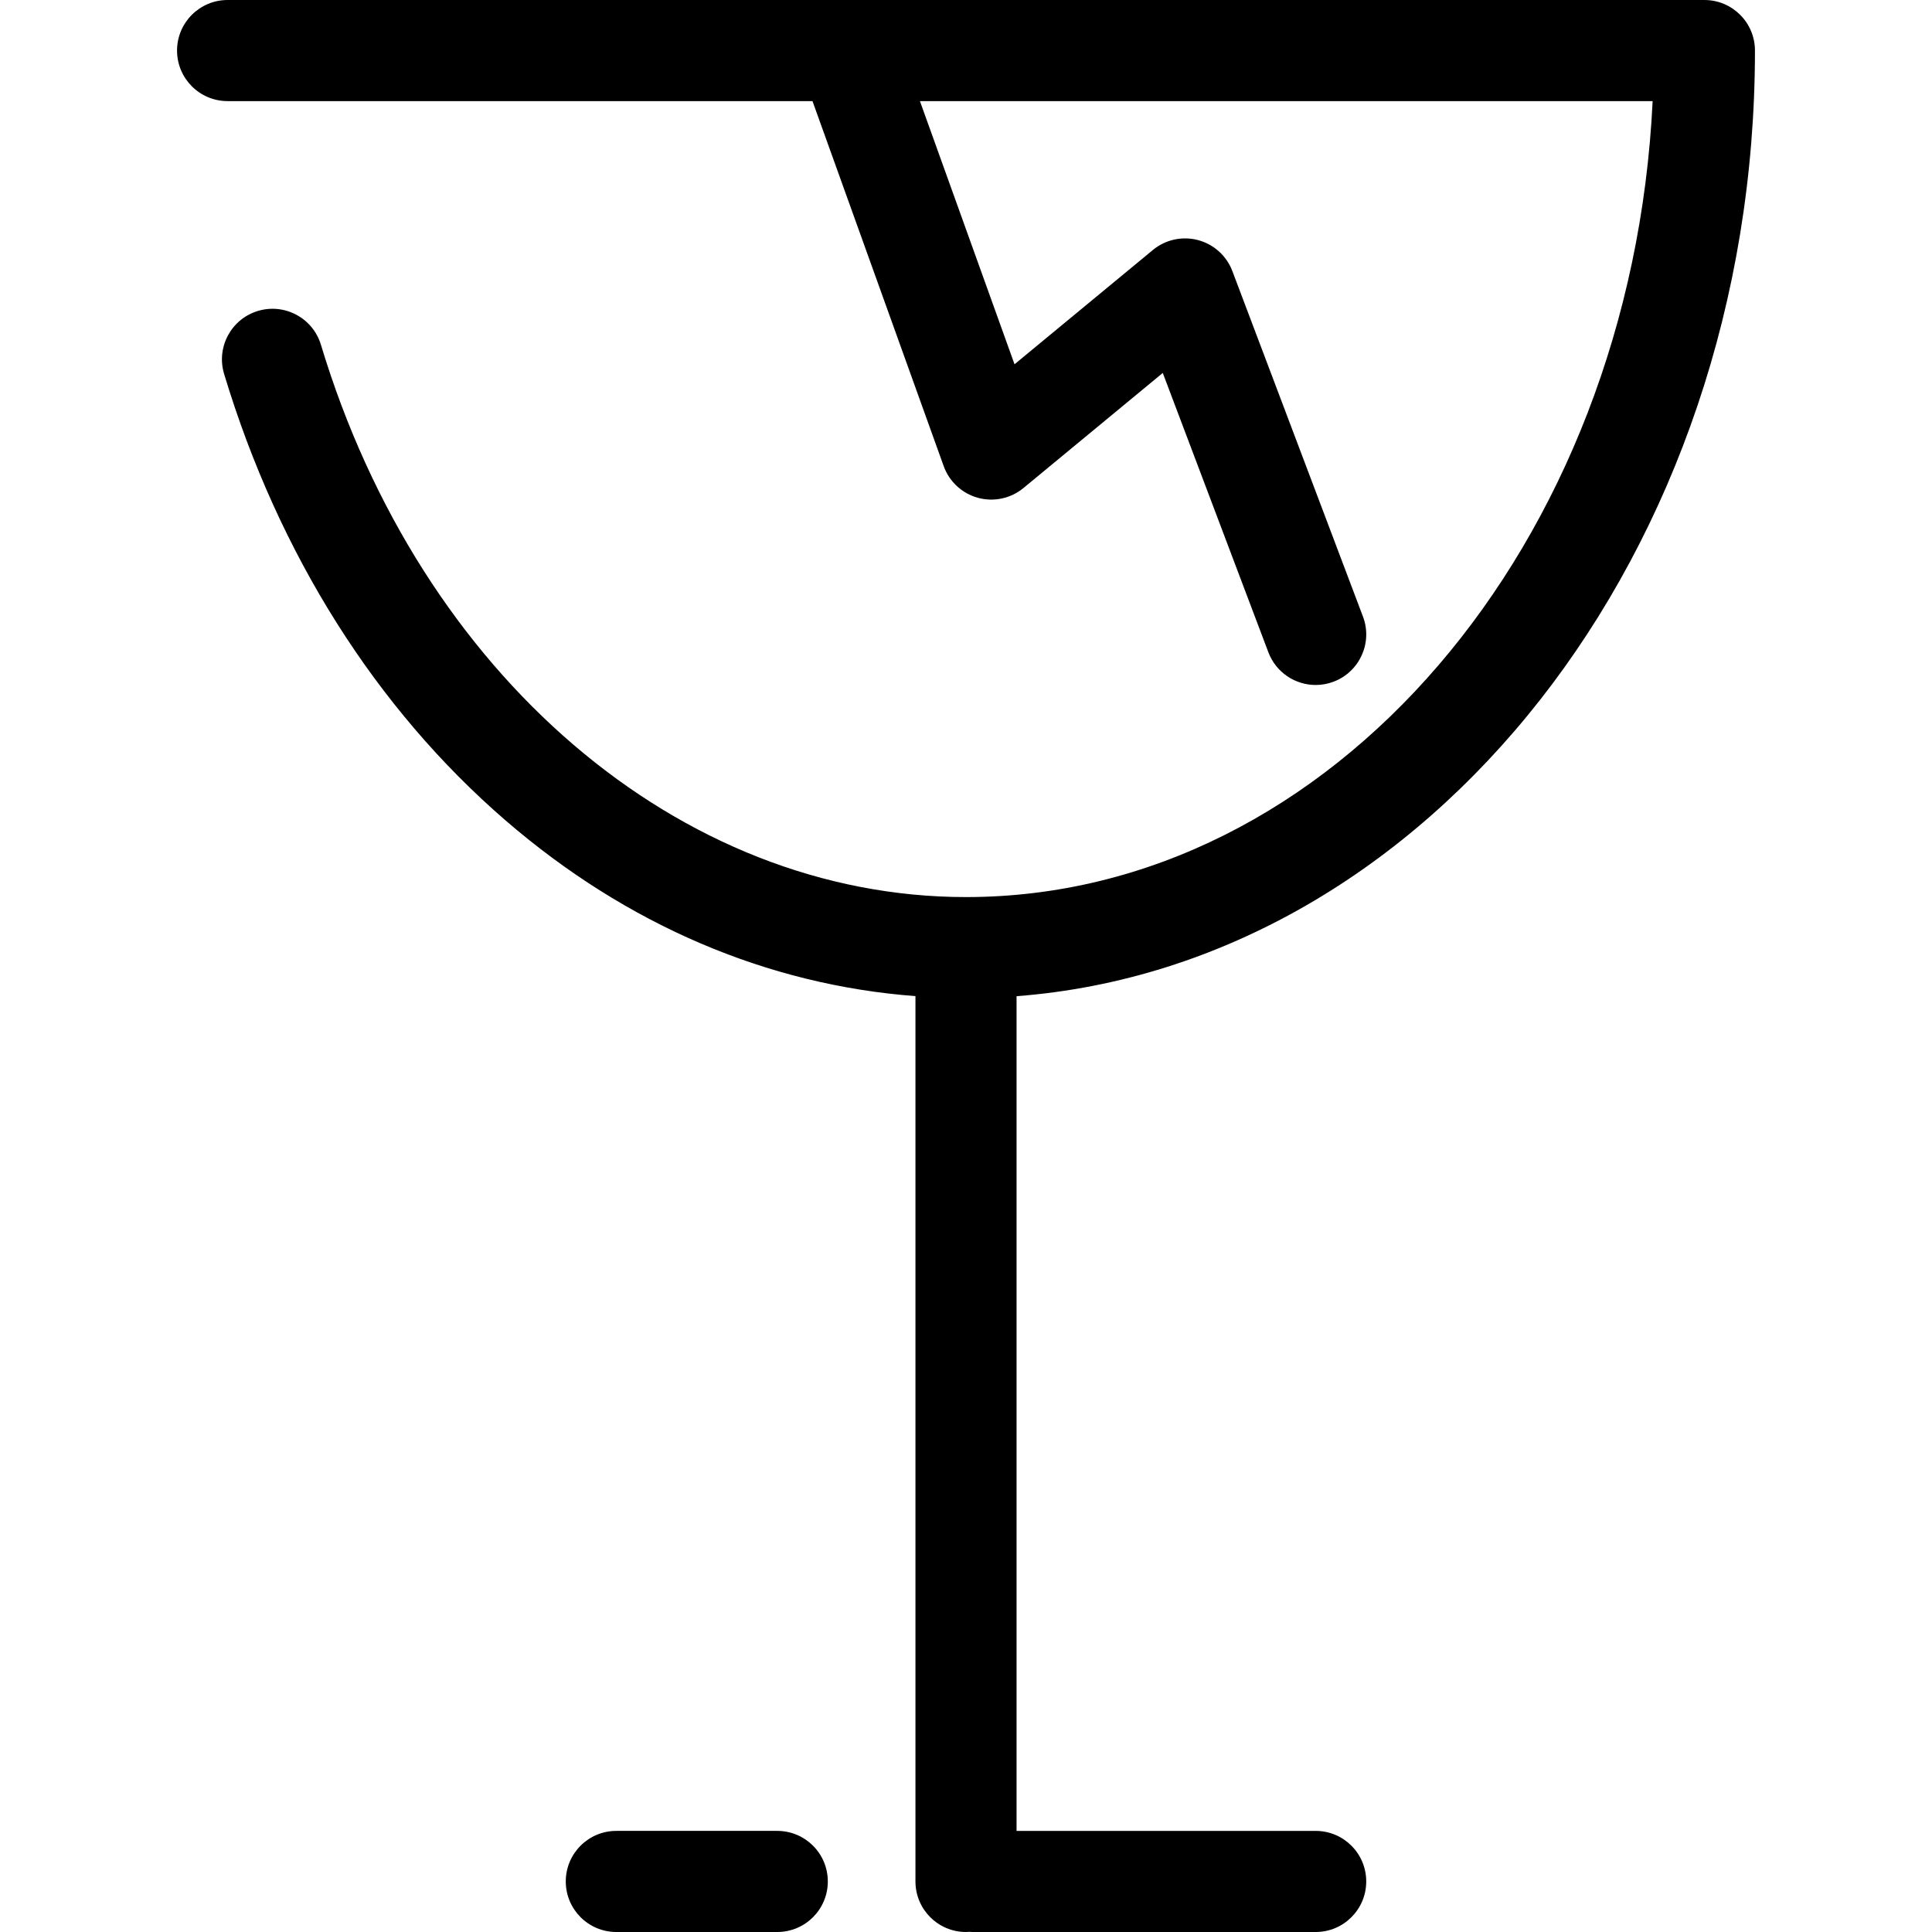 <?xml version="1.0" encoding="iso-8859-1"?>
<!-- Generator: Adobe Illustrator 17.1.0, SVG Export Plug-In . SVG Version: 6.00 Build 0)  -->
<!DOCTYPE svg PUBLIC "-//W3C//DTD SVG 1.1//EN" "http://www.w3.org/Graphics/SVG/1.1/DTD/svg11.dtd">
<svg version="1.1" id="Capa_1" xmlns="http://www.w3.org/2000/svg" xmlns:xlink="http://www.w3.org/1999/xlink" x="0px" y="0px"
	 viewBox="0 0 286.616 286.616" style="enable-background:new 0 0 286.616 286.616;" xml:space="preserve">
<g>
	<path d="M260.351,7.5c0-4.142-3.357-7.5-7.5-7.5H33.765c-4.143,0-7.5,3.358-7.5,7.5s3.357,7.5,7.5,7.5h86.769L140,69.153
		c0.826,2.298,2.719,4.05,5.074,4.696c2.354,0.645,4.877,0.105,6.76-1.451L172.5,55.327l15.667,41.442
		c1.135,3.001,3.987,4.85,7.017,4.85c0.882,0,1.778-0.156,2.651-0.486c3.874-1.465,5.828-5.793,4.363-9.668l-19.375-51.25
		c-0.856-2.264-2.752-3.976-5.092-4.597c-2.338-0.62-4.834-0.075-6.7,1.467l-20.524,16.955L136.474,15h108.698
		c-3.164,65.767-47.644,118.083-101.863,118.083c-42.452,0-80.911-32.929-95.7-81.94c-1.198-3.967-5.384-6.209-9.348-5.014
		c-3.965,1.197-6.21,5.381-5.014,9.347c8.059,26.702,22.5,49.609,41.764,66.246c17.939,15.491,38.824,24.398,60.798,26.055v131.34
		c0,4.142,3.357,7.5,7.5,7.5c0.169,0,0.334-0.014,0.5-0.025c0.166,0.011,0.331,0.025,0.5,0.025h50.875c4.143,0,7.5-3.358,7.5-7.5
		s-3.357-7.5-7.5-7.5h-44.375v-123.83C211.864,143.124,260.351,81.991,260.351,7.5z"/>
	<path d="M115.308,271.616H91.433c-4.143,0-7.5,3.358-7.5,7.5s3.357,7.5,7.5,7.5h23.875c4.143,0,7.5-3.358,7.5-7.5
		S119.451,271.616,115.308,271.616z"/>
</g>
<g>
</g>
<g>
</g>
<g>
</g>
<g>
</g>
<g>
</g>
<g>
</g>
<g>
</g>
<g>
</g>
<g>
</g>
<g>
</g>
<g>
</g>
<g>
</g>
<g>
</g>
<g>
</g>
<g>
</g>
</svg>
